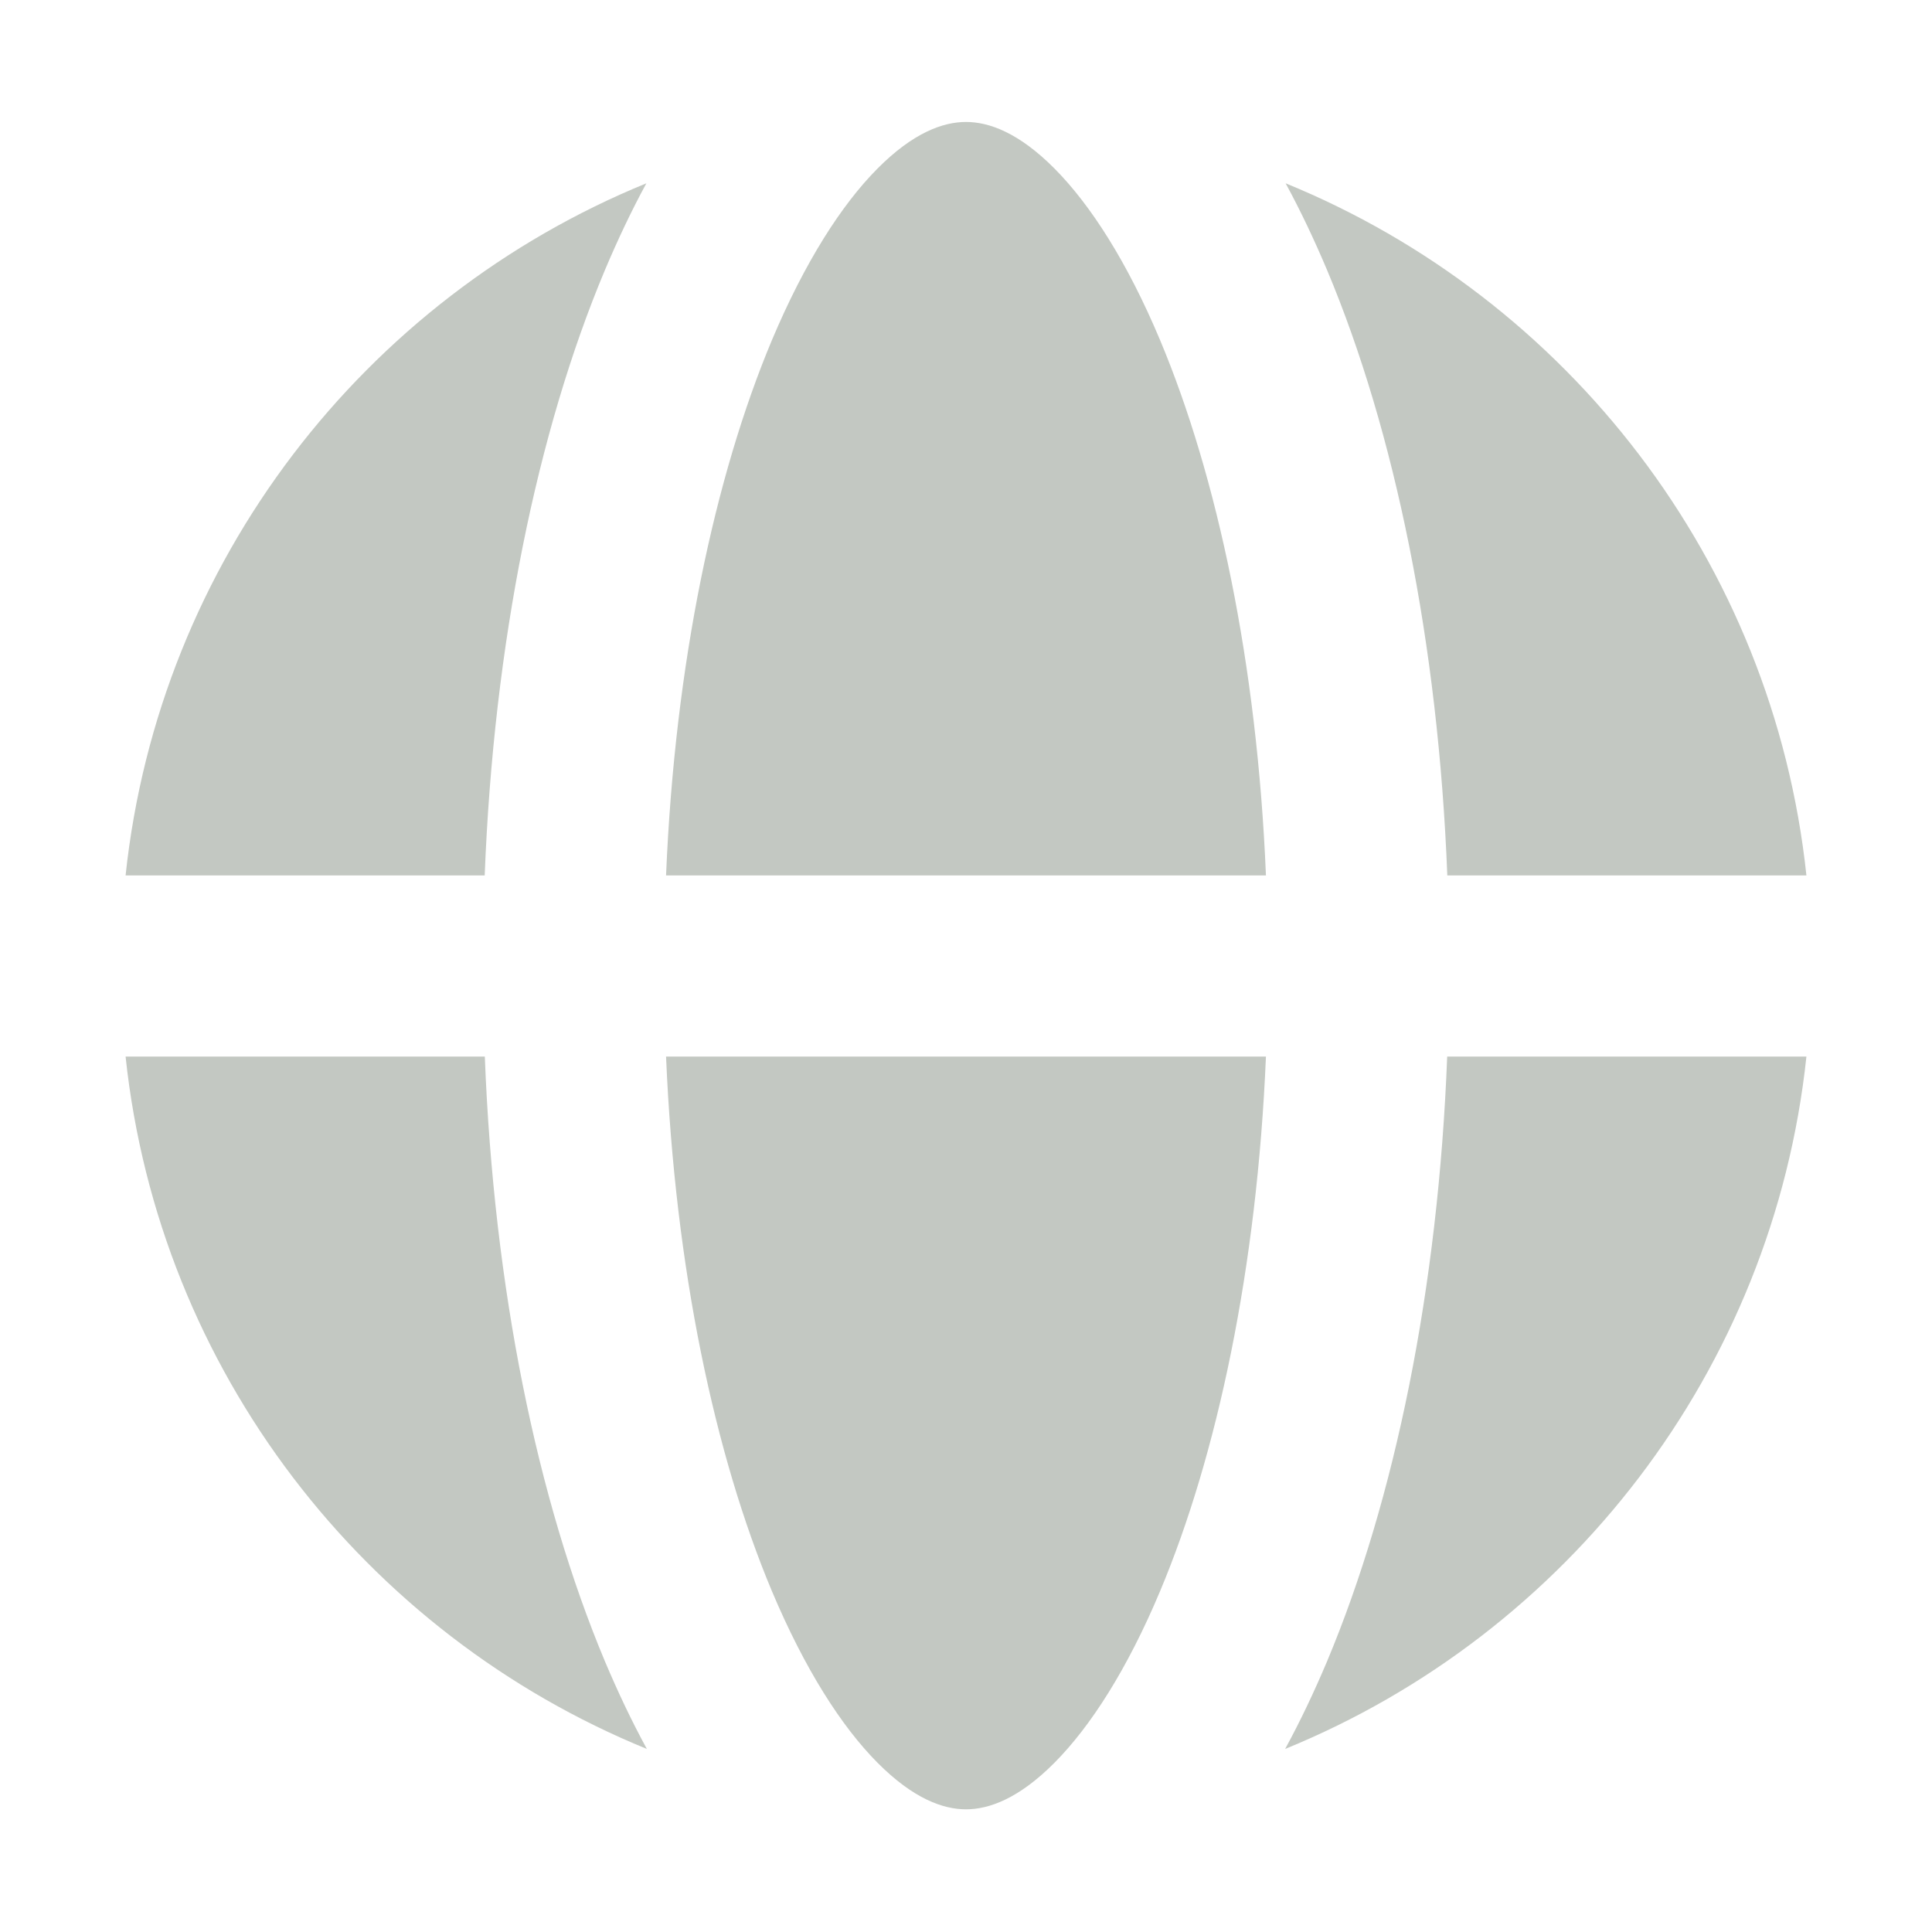<svg width="16" height="16" viewBox="0 0 16 16" fill="none" xmlns="http://www.w3.org/2000/svg">
<g id="globe">
<path id="Vector" fill-rule="evenodd" clip-rule="evenodd" d="M5.516 7.25C5.589 5.495 5.919 3.946 6.393 2.816C6.665 2.171 6.968 1.697 7.267 1.396C7.563 1.098 7.81 1.01 8 1.01C8.19 1.01 8.437 1.098 8.733 1.396C9.032 1.697 9.336 2.171 9.607 2.816C10.081 3.946 10.411 5.495 10.484 7.25H5.516ZM4.014 7.25H1.04C1.317 4.648 3.02 2.471 5.353 1.518C5.23 1.744 5.116 1.985 5.01 2.236C4.447 3.576 4.089 5.329 4.014 7.25ZM10.647 1.518C10.77 1.744 10.884 1.985 10.99 2.236C11.553 3.576 11.911 5.329 11.986 7.25H14.96C14.683 4.648 12.98 2.471 10.647 1.518ZM10.484 8.75C10.41 10.503 10.081 12.049 9.607 13.178C9.336 13.823 9.032 14.297 8.733 14.598C8.437 14.896 8.19 14.984 8 14.984C7.81 14.984 7.563 14.896 7.267 14.598C6.968 14.297 6.665 13.823 6.393 13.178C5.919 12.049 5.59 10.503 5.516 8.75H10.484ZM11.985 8.75H14.96C14.683 11.354 12.978 13.531 10.643 14.484C10.768 14.255 10.883 14.012 10.99 13.759C11.552 12.419 11.911 10.669 11.985 8.75ZM5.357 14.484C3.022 13.531 1.317 11.354 1.04 8.75H4.015C4.089 10.669 4.448 12.419 5.01 13.759C5.117 14.012 5.232 14.255 5.357 14.484Z" fill="#C3C8C2"/>
</g>
</svg>
